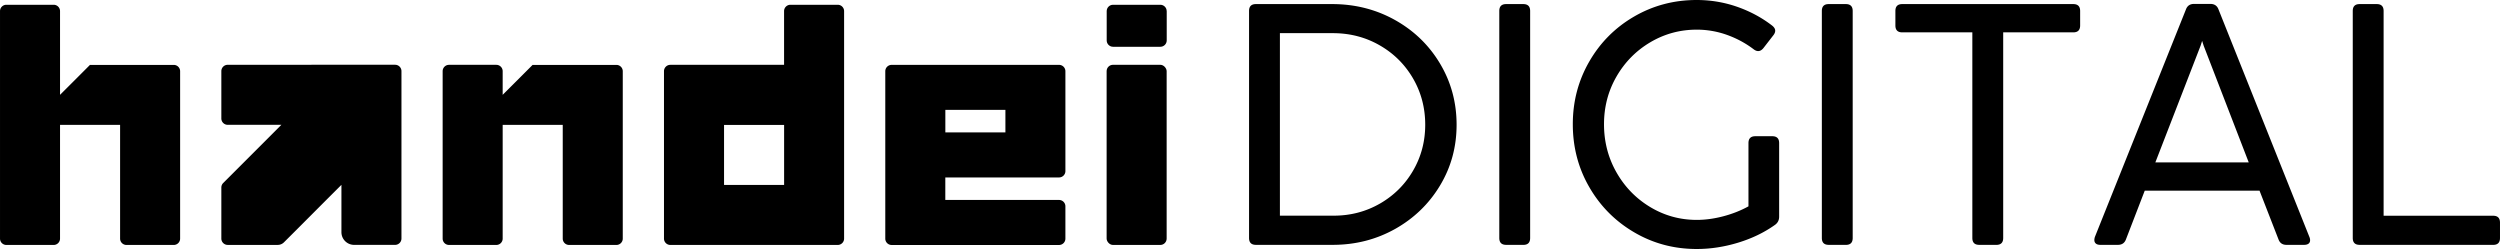 <svg viewBox="0 0 728.41 72.55" xmlns="http://www.w3.org/2000/svg" width="2500" height="249"><path d="M363.93 69.34V3.19c0-1.33.66-2 2-2h22.22c6.66 0 12.76 1.55 18.3 4.64 5.54 3.1 9.92 7.33 13.13 12.71s4.82 11.31 4.82 17.8-1.61 12.36-4.82 17.7-7.57 9.56-13.08 12.66c-5.51 3.09-11.57 4.64-18.2 4.64h-22.37c-1.33 0-2-.66-2-2zm38.12-10.01c4.08-2.35 7.3-5.54 9.66-9.59s3.55-8.51 3.55-13.41-1.19-9.43-3.57-13.51-5.63-7.29-9.74-9.64-8.65-3.52-13.6-3.52h-15.43v53.18h15.63c4.93 0 9.43-1.17 13.51-3.52h-.01zM443.83 71.34h-4.99c-1.33 0-2-.66-2-2V3.19c0-1.33.66-2 2-2h4.99c1.33 0 2 .67 2 2v66.16c0 1.33-.66 2-2 2zM511.44 39.69h4.94c1.33 0 2 .66 2 2v21.42c0 1.03-.4 1.83-1.2 2.4-3.13 2.23-6.71 3.96-10.74 5.19s-8.06 1.85-12.08 1.85c-6.63 0-12.7-1.62-18.23-4.87-5.53-3.24-9.89-7.64-13.08-13.18-3.2-5.54-4.79-11.64-4.79-18.3s1.6-12.71 4.79-18.25 7.55-9.92 13.08-13.13S487.73 0 494.36 0c4.06 0 7.98.66 11.76 1.97 3.78 1.32 7.2 3.15 10.26 5.52.57.47.85.95.85 1.45 0 .43-.18.88-.55 1.35l-2.9 3.74c-.47.57-.97.85-1.5.85-.43 0-.87-.17-1.3-.5-2.36-1.8-4.97-3.2-7.81-4.22a26.12 26.12 0 0 0-8.81-1.52c-4.86 0-9.36 1.22-13.51 3.67-4.14 2.45-7.43 5.78-9.86 9.99s-3.64 8.85-3.64 13.91 1.21 9.77 3.64 14.03 5.72 7.63 9.86 10.11 8.65 3.72 13.51 3.72c2.5 0 5.08-.35 7.74-1.05s5.11-1.67 7.34-2.9V41.69c0-1.33.66-2 2-2zM537.81 71.34h-4.99c-1.33 0-2-.66-2-2V3.19c0-1.33.66-2 2-2h4.99c1.33 0 2 .67 2 2v66.16c0 1.33-.66 2-2 2zM581.66 71.34h-4.99c-1.33 0-2-.66-2-2V9.43h-20.42c-1.33 0-2-.67-2-2V3.19c0-1.33.66-2 2-2h49.83c1.33 0 2 .67 2 2v4.24c0 1.33-.67 2-2 2h-20.42v59.92c0 1.33-.67 2-2 2zM673.08 69.99c0 .43-.15.77-.45 1s-.73.35-1.3.35h-5.14c-1.13 0-1.9-.51-2.3-1.55l-5.54-14.23H624.9l-5.49 14.23c-.4 1.03-1.17 1.55-2.3 1.55h-5.14c-.57 0-1-.12-1.3-.37s-.45-.59-.45-1.02c0-.27.05-.57.15-.9l26.56-66.36c.4-1.03 1.18-1.55 2.35-1.55h4.74c1.17 0 1.95.52 2.35 1.55l26.51 66.36c.13.3.2.62.2.95zM655.2 47.32l-13.13-34-.45-1.4-.45 1.4-13.18 34zM726.41 71.34h-38.9c-1.33 0-2-.66-2-2V3.19c0-1.33.66-2 2-2h4.99c1.33 0 2 .67 2 2v59.67h31.91c1.33 0 2 .67 2 2v4.49c0 1.33-.67 2-2 2zM90.73 18.88H66.34c-1.02 0-1.85.83-1.85 1.85v13.79c0 1.02.83 1.85 1.85 1.85h15.64l-4.37 4.38-4.37 4.37-4.38 4.38-3.83 3.83c-.35.35-.54.82-.54 1.31v14.87c0 1.02.83 1.85 1.85 1.85h14.58c.68 0 1.33-.27 1.81-.75l3.63-3.62 4.37-4.38 4.37-4.38 4.38-4.37v13.79c0 2.05 1.66 3.7 3.7 3.7h11.94c1.02 0 1.85-.83 1.85-1.85V20.72c0-1.02-.83-1.85-1.85-1.85H90.73zM155.21 18.88l-4.37 4.38-4.38 4.37v-6.89c0-1.02-.83-1.85-1.85-1.85h-13.79c-1.02 0-1.85.83-1.85 1.85v48.78c0 1.02.83 1.85 1.85 1.85h13.79c1.02 0 1.85-.83 1.85-1.85V36.38h17.5v33.14c0 1.02.83 1.85 1.85 1.85h13.79c1.02 0 1.85-.83 1.85-1.85V20.76c0-1.02-.83-1.85-1.85-1.85h-24.39zM26.24 18.88l-4.37 4.38-4.38 4.37V3.24c0-1.02-.83-1.85-1.85-1.85H1.85C.83 1.39 0 2.22 0 3.24v66.28c0 1.02.83 1.85 1.85 1.85h13.79c1.02 0 1.85-.83 1.85-1.85V36.38h17.5v33.14c0 1.02.83 1.85 1.85 1.85h13.79c1.02 0 1.85-.83 1.85-1.85V20.76c0-1.02-.83-1.85-1.85-1.85H26.24zM228.45 3.24v15.65h-33.14c-1.02 0-1.85.83-1.85 1.85v48.78c0 1.02.83 1.85 1.85 1.85h48.78c1.02 0 1.85-.83 1.85-1.85V3.24c0-1.02-.83-1.85-1.85-1.85H230.3c-1.02 0-1.85.82-1.85 1.85zm0 50.65h-17.49V36.4h17.5v17.5zM257.94 20.74v48.79c0 1.02.83 1.85 1.85 1.85h48.78c1.02 0 1.85-.83 1.85-1.85v-9.42c0-1.02-.83-1.85-1.85-1.85h-33.14V51.7h33.14c1.02 0 1.85-.83 1.85-1.85V20.75c0-1.02-.83-1.85-1.85-1.85h-48.78c-1.02 0-1.85.83-1.85 1.85zm8.75 11.27h.01zm26.24 6.56h-17.49v-6.56h17.5v6.56z"/><rect height="52.49" rx="1.85" width="17.49" x="322.43" y="18.88"/><path d="M339.93 3.24c0-1.02-.83-1.85-1.85-1.85H324.3c-1.02 0-1.85.83-1.85 1.85v8.54c0 1.02.83 1.85 1.85 1.85h13.79c1.02 0 1.85-.83 1.85-1.85V3.24z"/></svg>